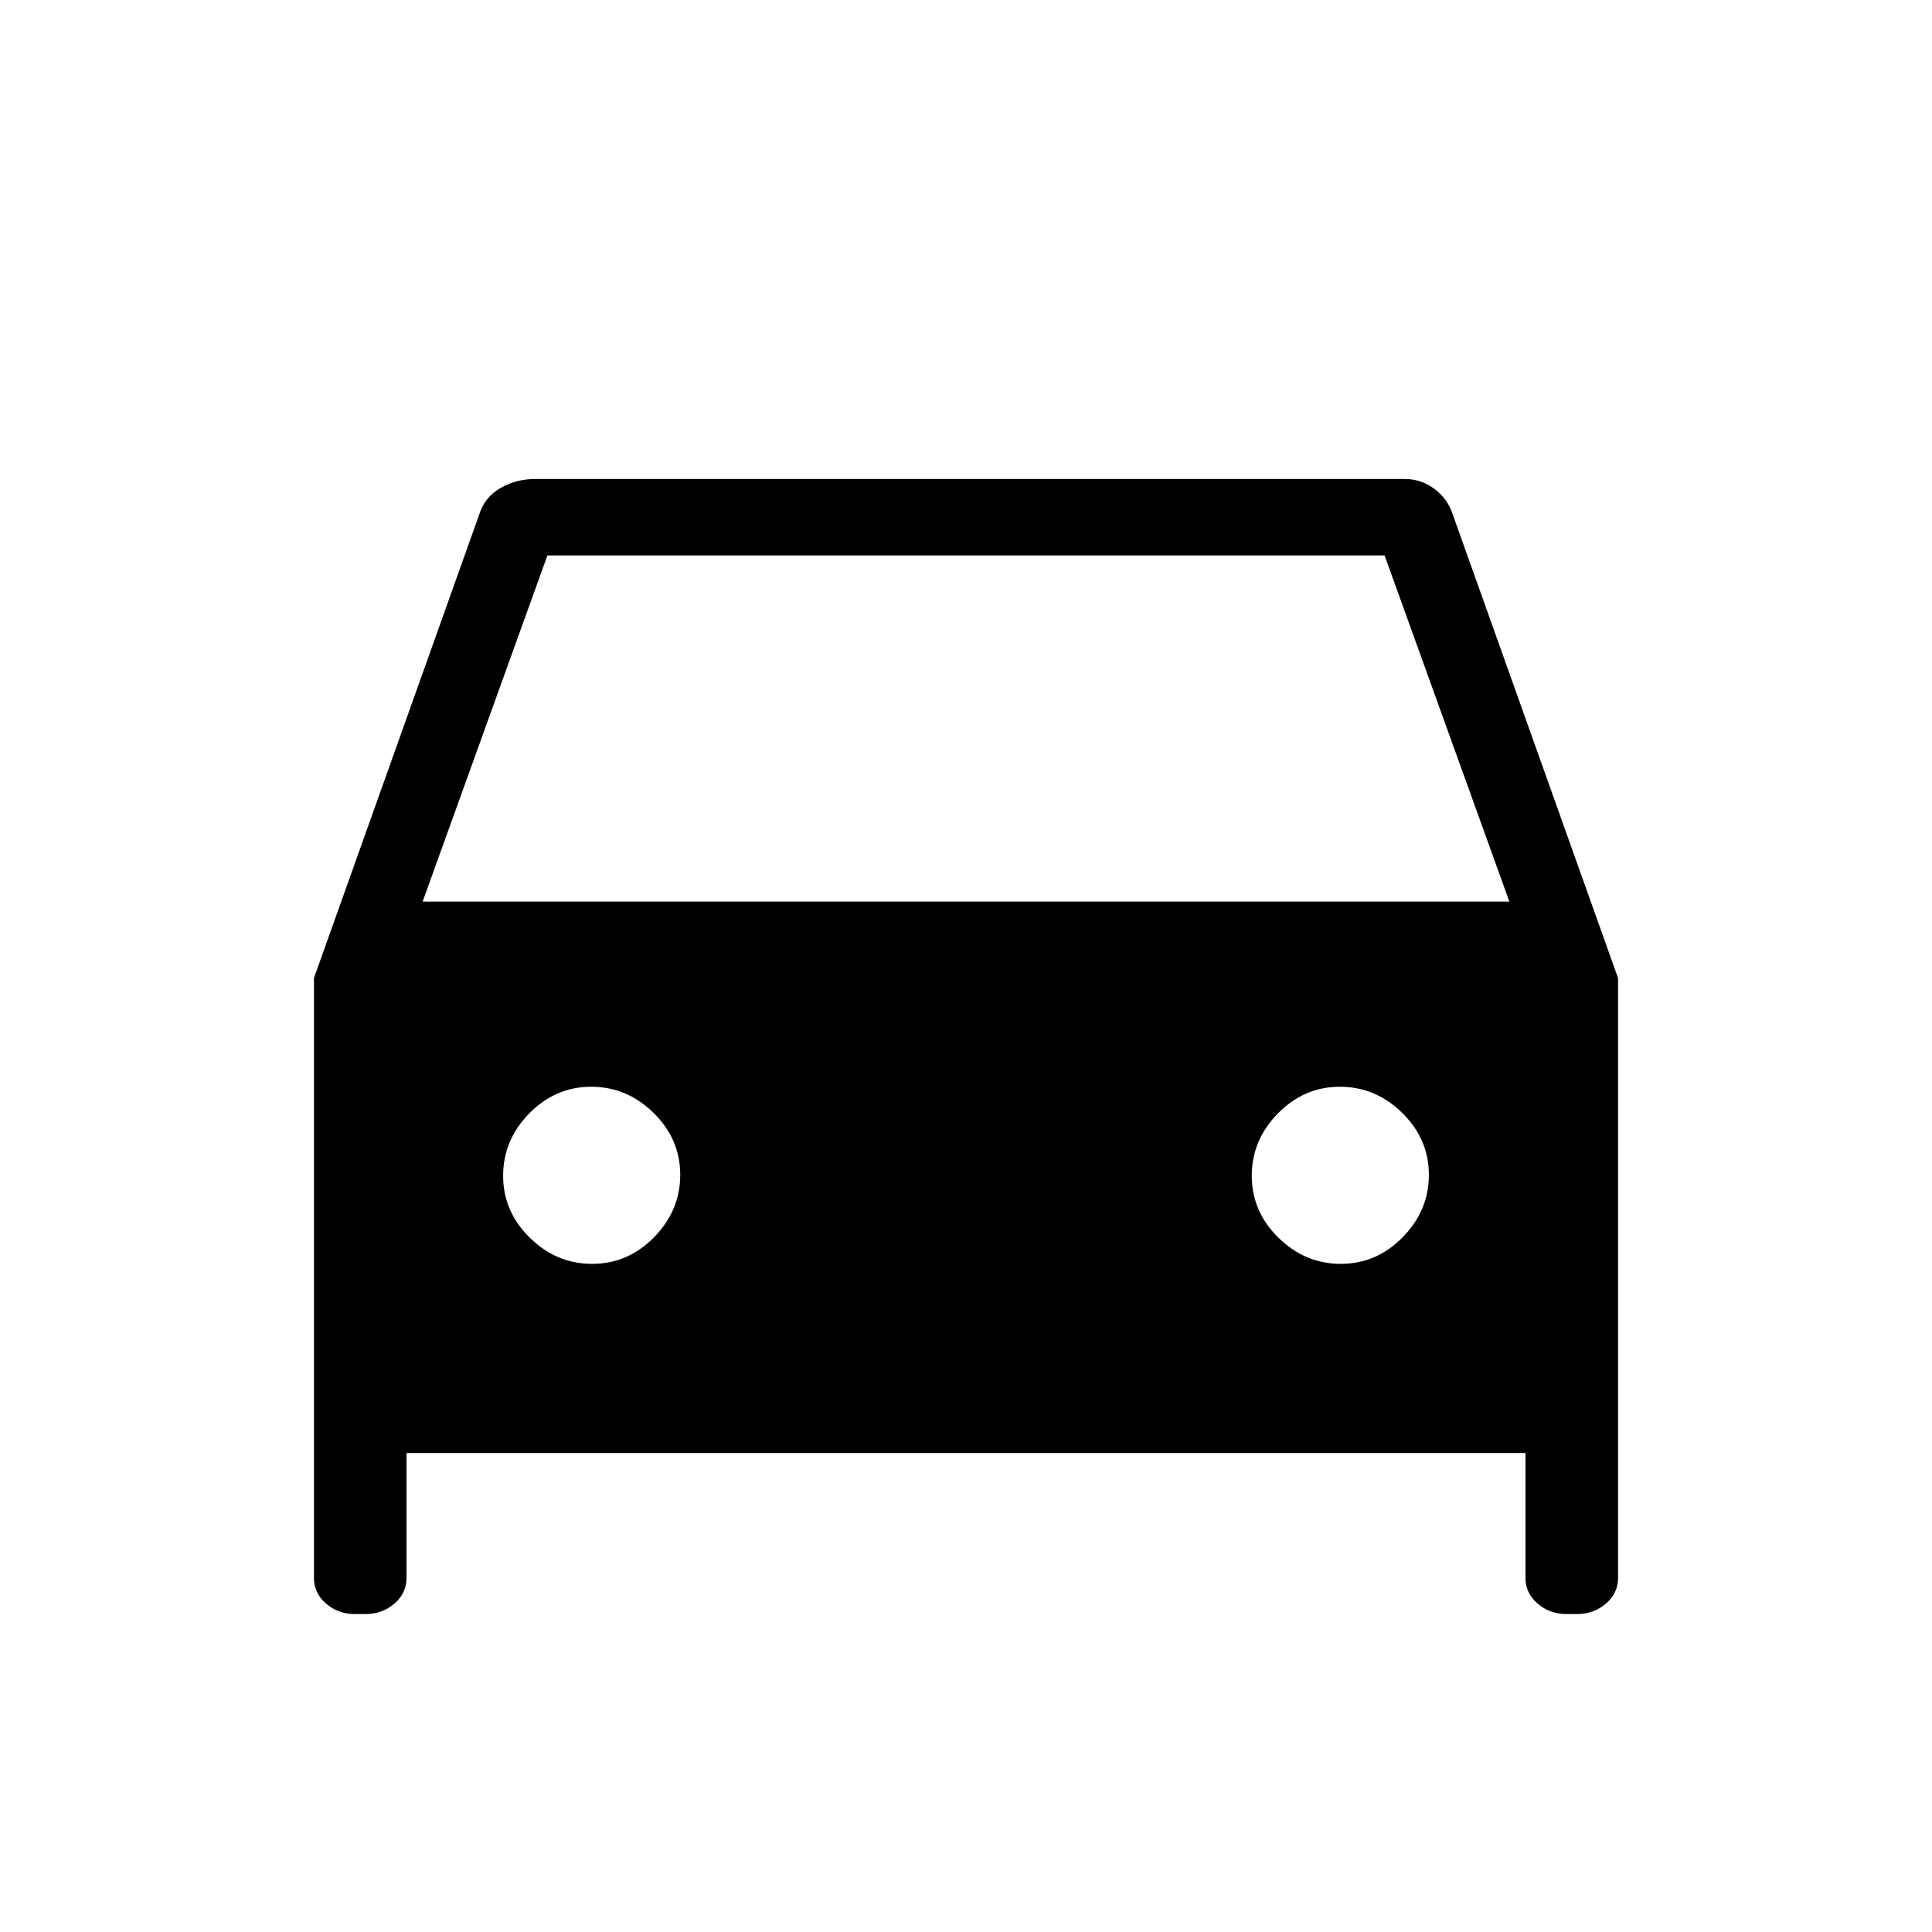 <svg xmlns="http://www.w3.org/2000/svg" height="24" viewBox="0 -960 960 960" width="24"><path d="M202-238v62q0 7.65-6.02 12.82-6.03 5.18-14.28 5.18h-5.4q-8.25 0-14.28-5.18Q156-168.35 156-176v-298l82-230q2.64-8.8 10.5-13.4 7.86-4.6 17.5-4.6h432q8.14 0 14.79 4.95 6.64 4.95 9.21 13.05l82 230v298q0 7.65-6.03 12.82-6.02 5.18-14.27 5.18h-5.4q-8.25 0-14.27-5.18Q758-168.35 758-176v-62H202Zm8-274h540l-62-172H272l-62 172Zm84.24 180Q312-332 325-345.24q13-13.23 13-31Q338-394 324.76-407q-13.23-13-31-13Q276-420 263-406.76q-13 13.23-13 31Q250-358 263.24-345q13.23 13 31 13Zm372 0Q684-332 697-345.24q13-13.23 13-31Q710-394 696.76-407q-13.23-13-31-13Q648-420 635-406.76q-13 13.23-13 31Q622-358 635.24-345q13.23 13 31 13Z"/></svg>